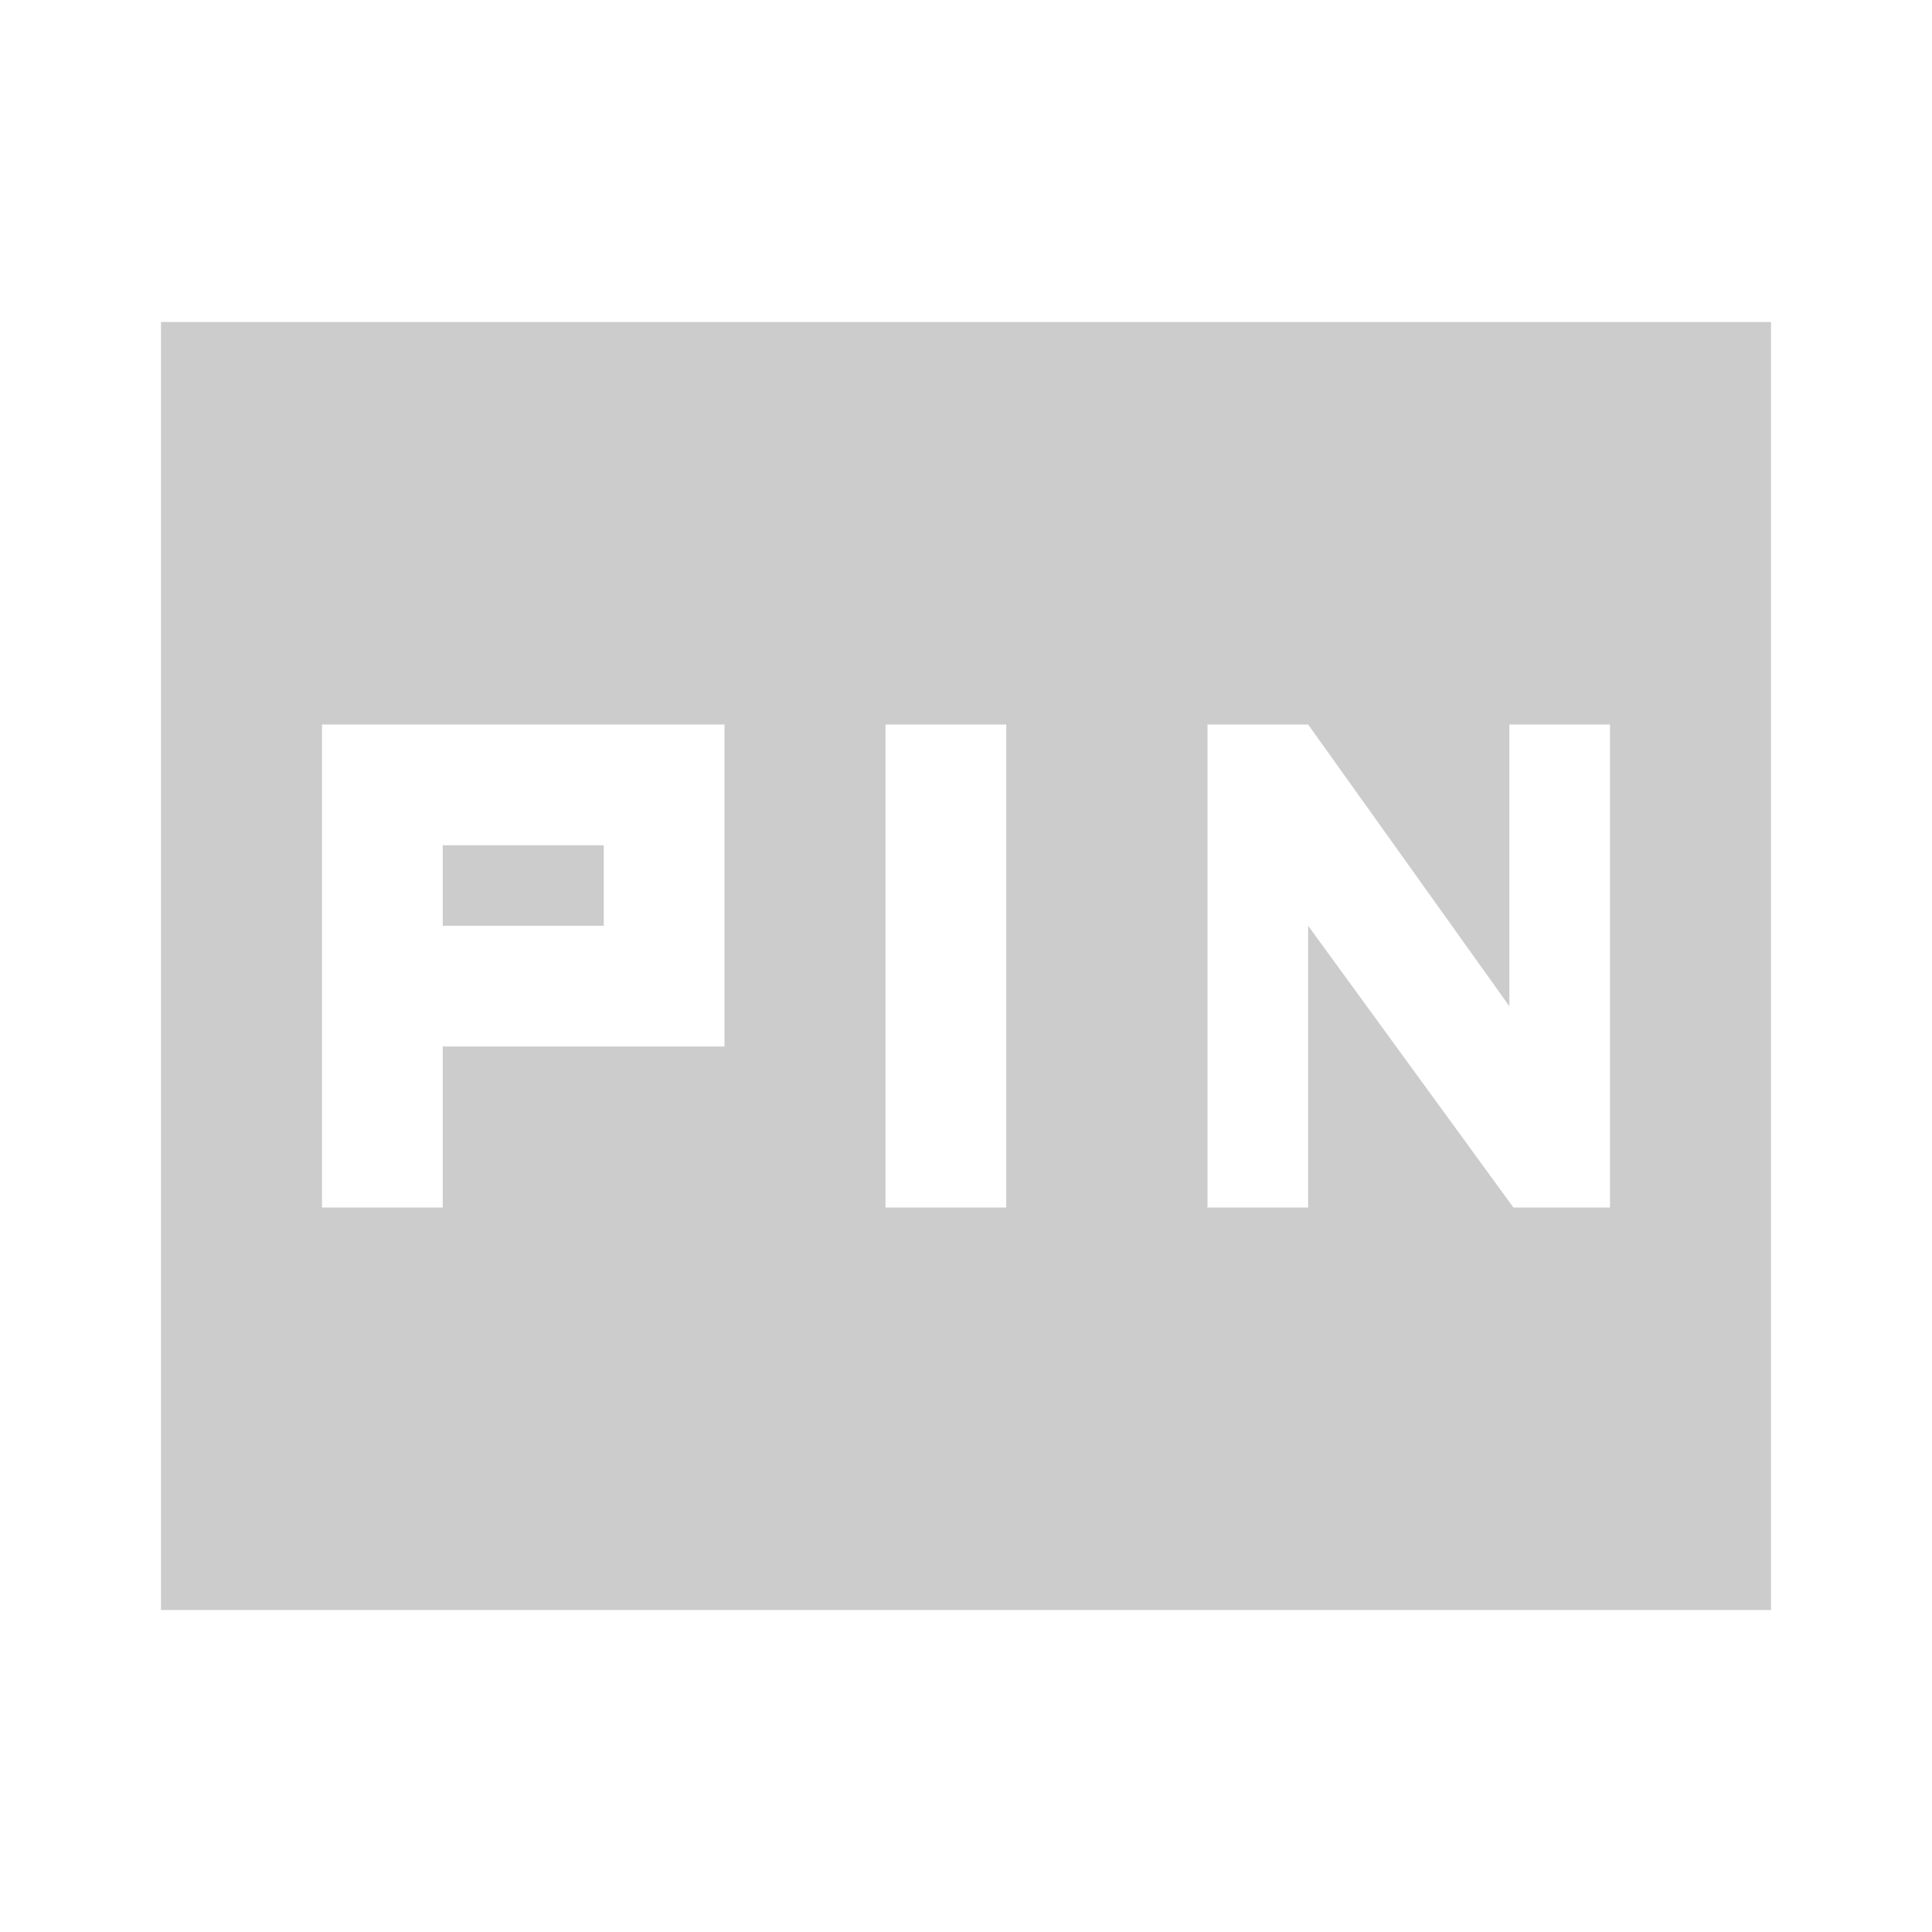 <svg fill="#CCCCCC" xmlns="http://www.w3.org/2000/svg" height="24" viewBox="0 0 24 24" width="24"><path d="M0 0h24v24H0V0z" fill="none"/><path d="M5.5 10.5h2v1h-2v-1zM22 4H2v16h20V4zM9 13H5.5v2H4V9h5v4zm3.5 2H11V9h1.5v6zm7.5 0h-1.2l-2.55-3.5V15H15V9h1.25l2.5 3.5V9H20v6z"/></svg>